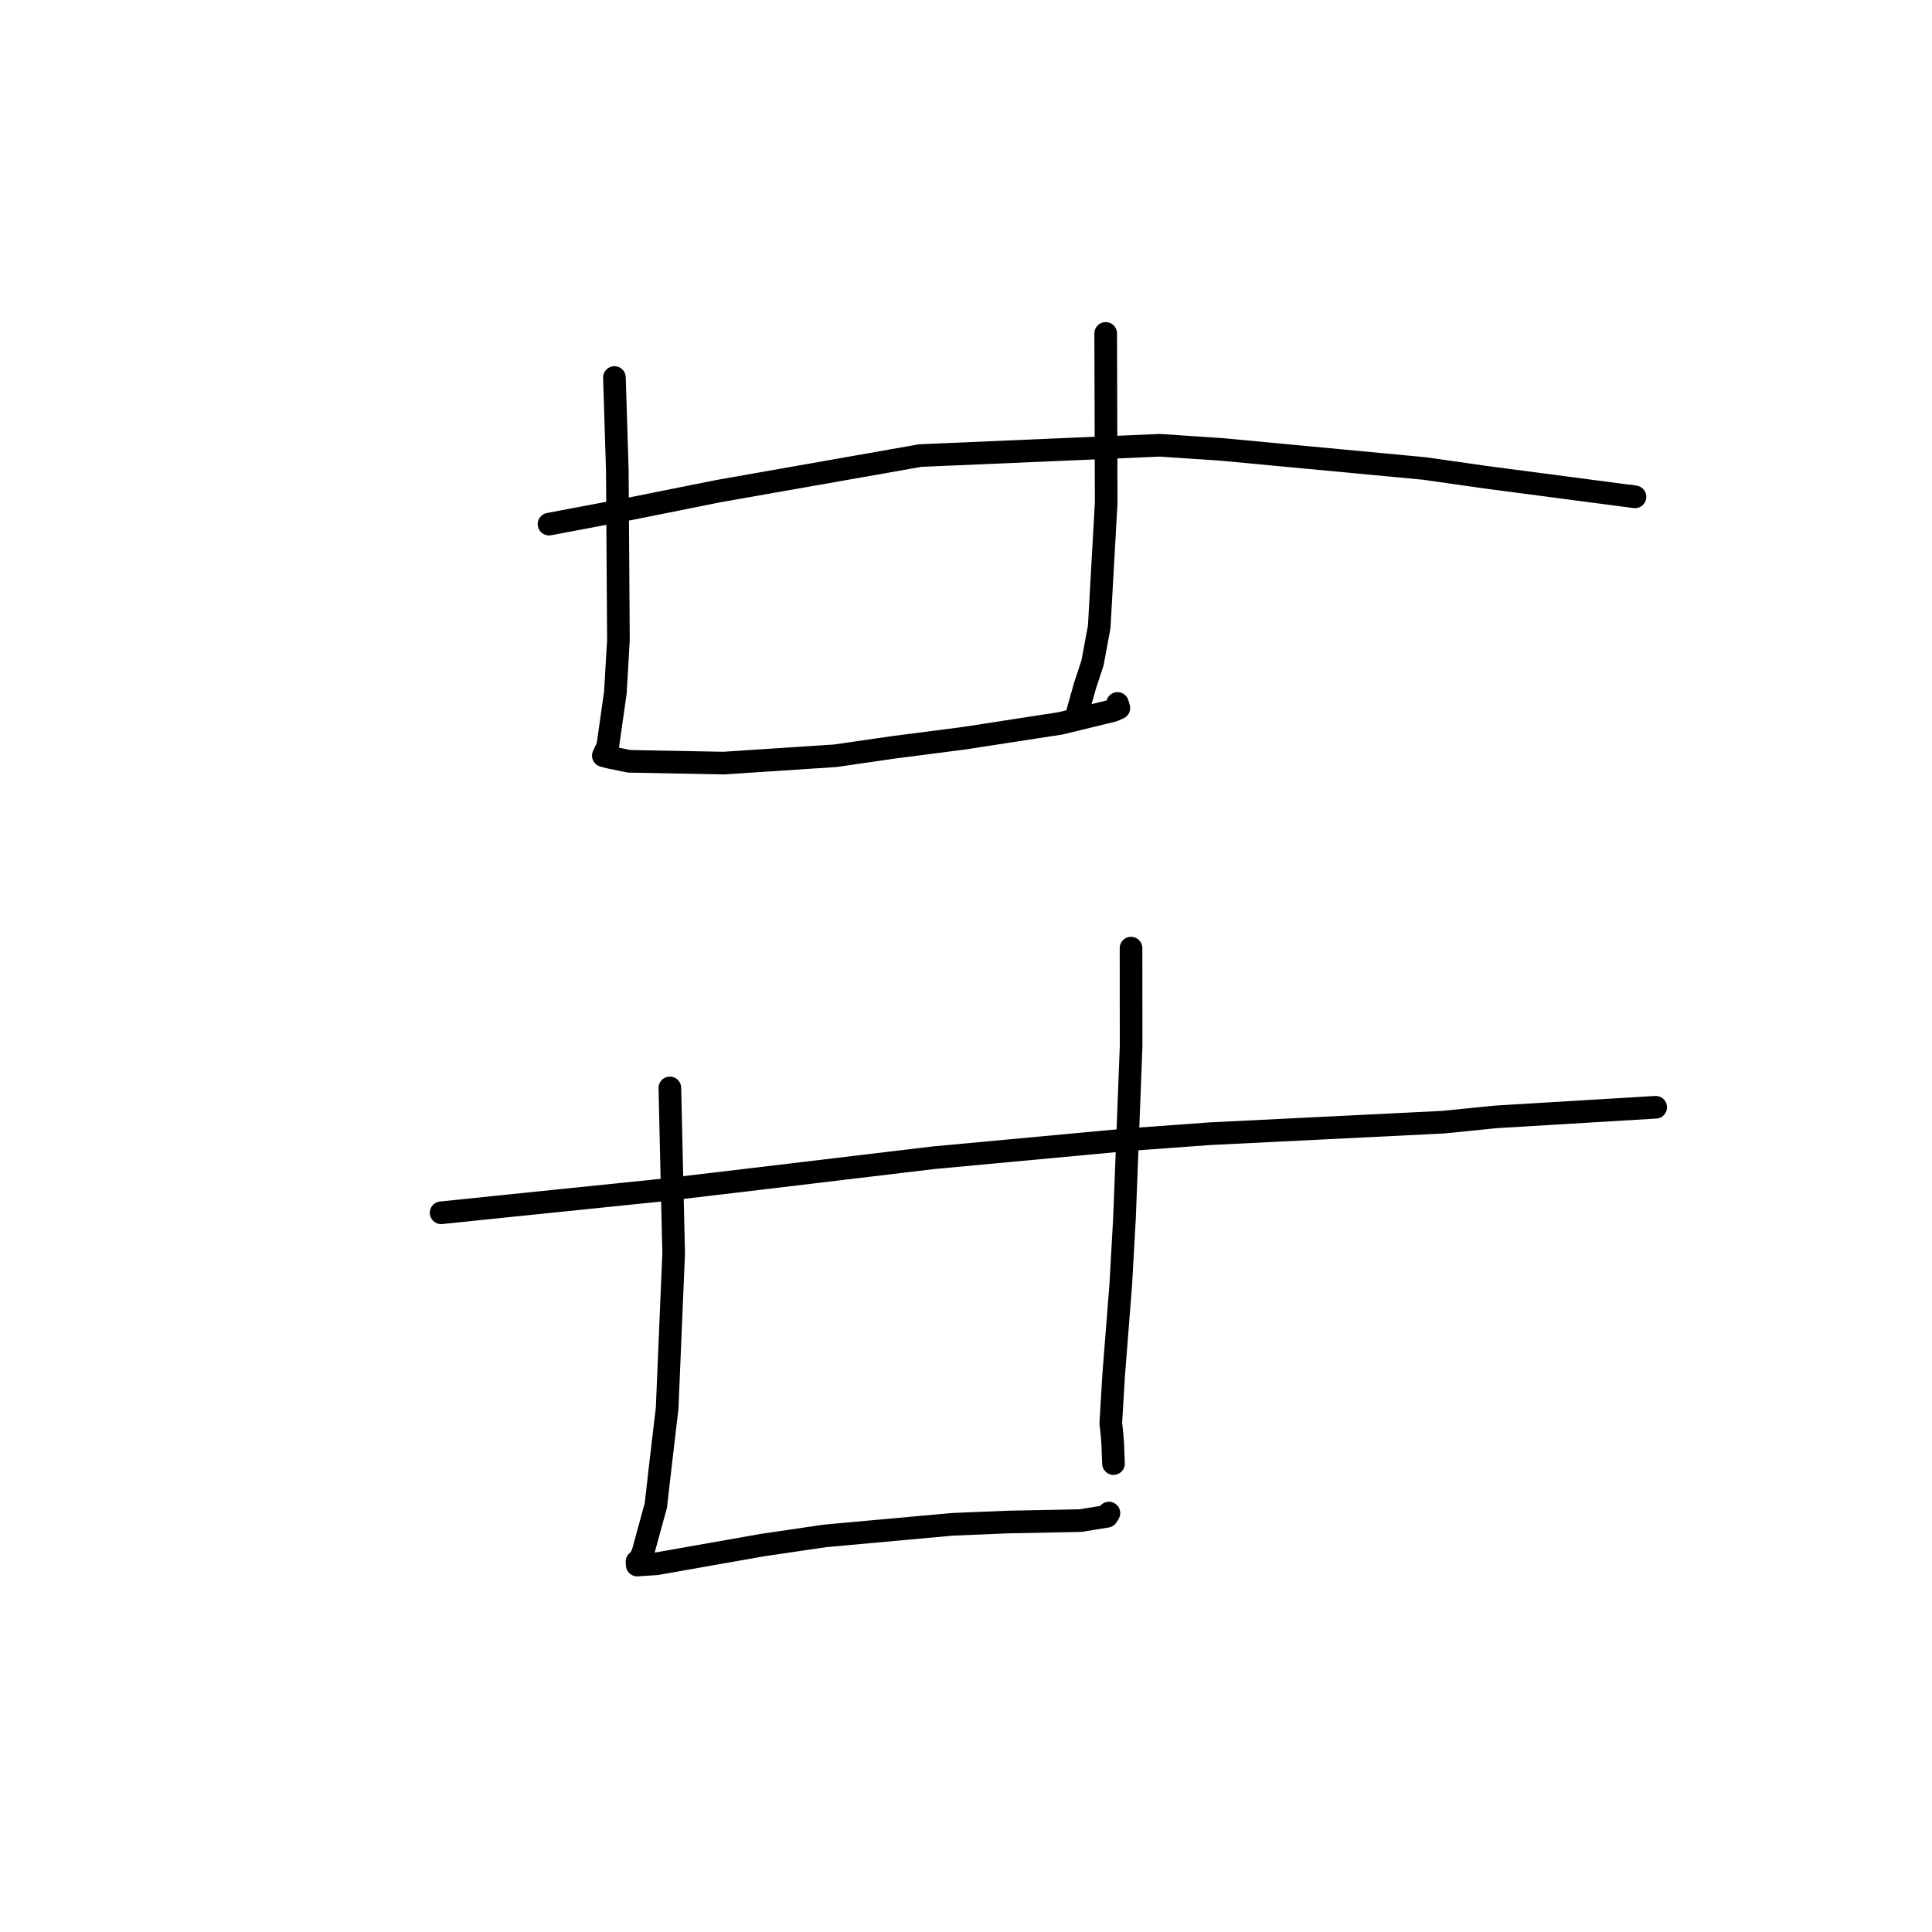 <?xml version="1.0" standalone="no"?>
    <svg width="256" height="256" xmlns="http://www.w3.org/2000/svg" version="1.1">
    <polyline stroke="black" stroke-width="3" stroke-linecap="round" fill="transparent" stroke-linejoin="round" points="72.749 69.45 83.683 67.384 95.213 65.074 121.939 60.365 153.664 59.001 161.997 59.561 188.712 62.074 196.786 63.224 216.645 65.834 215.94 65.712 215.934 65.711 215.934 65.711 215.933 65.711 215.933 65.711 215.933 65.711 " />
        <polyline stroke="black" stroke-width="3" stroke-linecap="round" fill="transparent" stroke-linejoin="round" points="81.415 50.025 81.798 62.349 81.945 84.834 81.539 91.763 80.531 98.863 79.955 100.106 79.949 100.121 79.946 100.127 79.945 100.128 80.869 100.368 83.35 100.876 95.865 101.114 110.701 100.141 118.271 99.042 127.775 97.814 140.567 95.841 147.483 94.153 148.254 93.814 148.101 93.296 148.076 93.211 " />
        <polyline stroke="black" stroke-width="3" stroke-linecap="round" fill="transparent" stroke-linejoin="round" points="146.51 44.179 146.576 66.616 145.651 83.072 144.765 87.839 143.785 90.808 142.785 94.348 142.775 94.497 " />
        <polyline stroke="black" stroke-width="3" stroke-linecap="round" fill="transparent" stroke-linejoin="round" points="58.453 160.7 66.418 159.877 87.702 157.692 99.199 156.333 123.609 153.416 149.39 151.019 160.362 150.22 191.198 148.695 198.221 147.991 219.09 146.735 219.357 146.72 219.386 146.718 219.386 146.718 219.387 146.718 219.387 146.718 219.387 146.718 " />
        <polyline stroke="black" stroke-width="3" stroke-linecap="round" fill="transparent" stroke-linejoin="round" points="88.76 144.156 89.263 166.085 88.399 186.601 87.461 194.589 86.905 199.476 85.177 205.78 84.721 206.764 84.408 206.921 84.429 207.291 84.432 207.347 84.434 207.377 87.013 207.206 101.045 204.73 109.317 203.514 126.205 201.98 133.523 201.678 143.17 201.488 146.677 200.917 146.876 200.589 146.93 200.499 146.937 200.488 " />
        <polyline stroke="black" stroke-width="3" stroke-linecap="round" fill="transparent" stroke-linejoin="round" points="149.868 125.634 149.877 138.667 149.003 161.352 148.506 170.226 147.564 182.23 147.186 188.576 147.331 189.89 147.444 191.318 147.537 193.745 147.544 193.932 " />
        </svg>